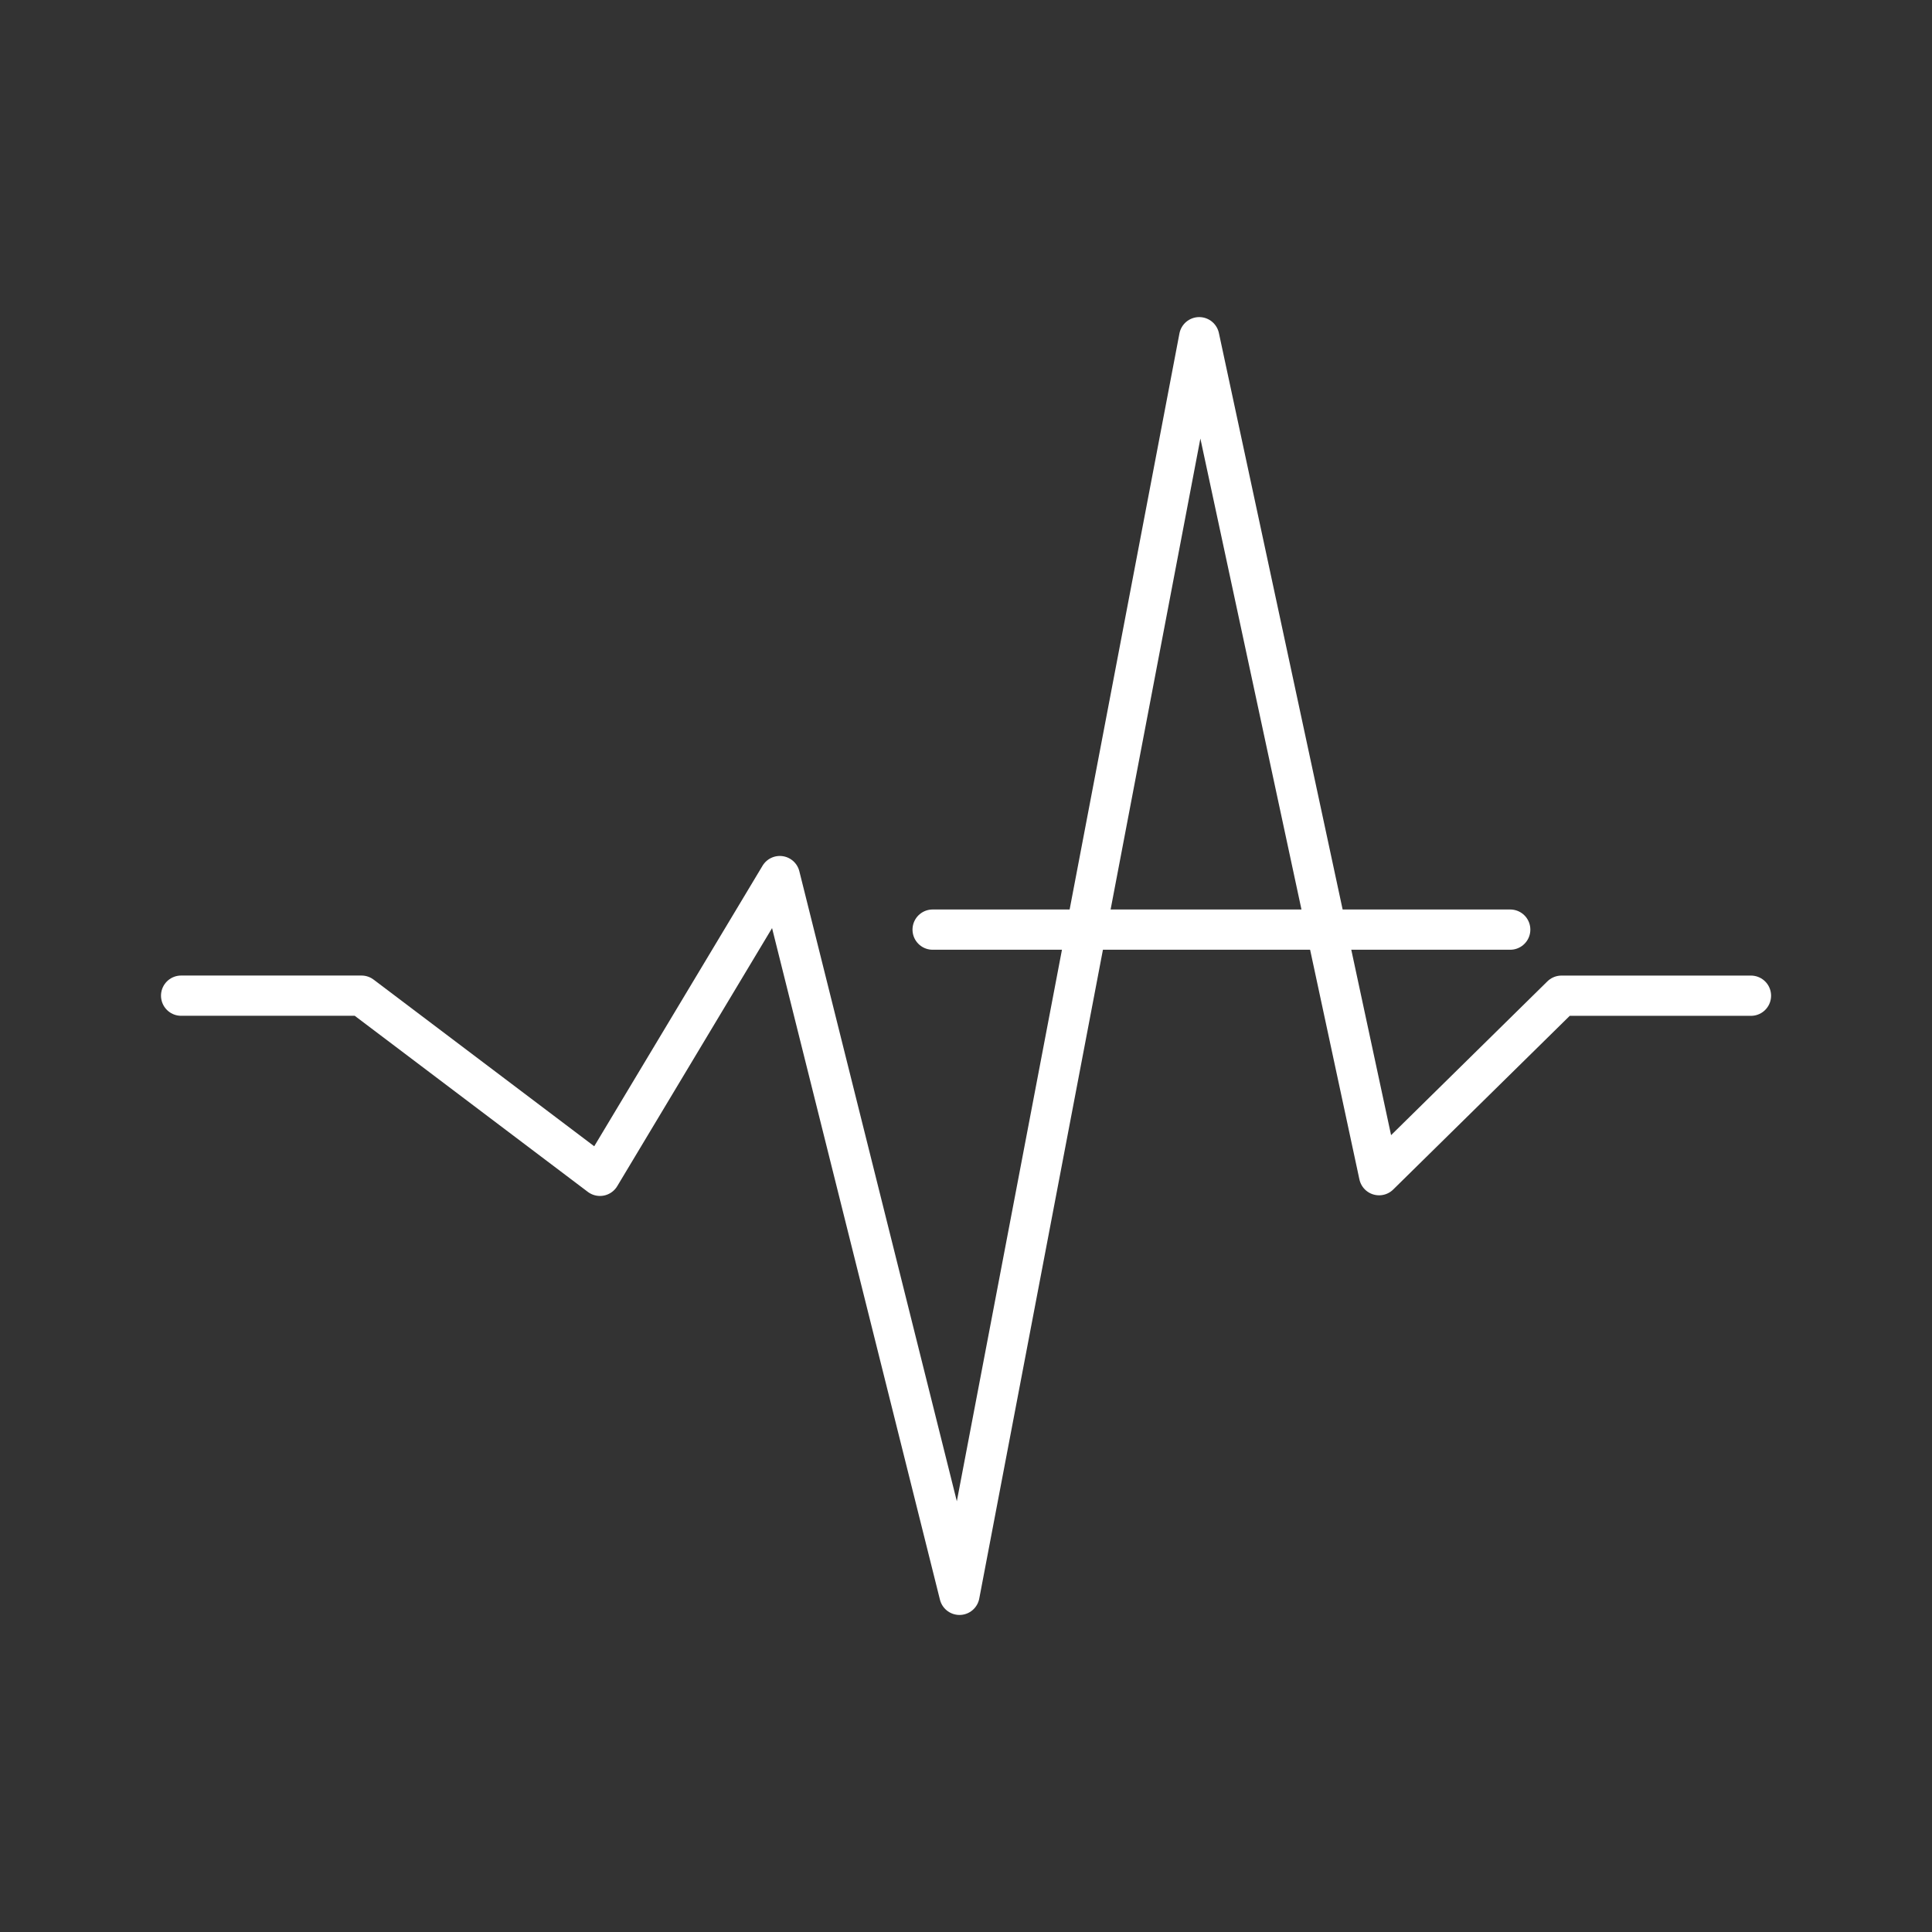 <?xml version="1.0" encoding="UTF-8"?><svg id="a" xmlns="http://www.w3.org/2000/svg" viewBox="0 0 48 48"><rect x="0" y="0" width="48" height="48" fill="#333333" stroke="none"/><defs><style>.b{fill:none;stroke:#fff;stroke-linecap:round;stroke-linejoin:round;}</style></defs><path class="b" d="m4.5,24.737h4.481l5.925,4.476,4.468-7.447,4.464,17.857,5.956-31.245,4.469,20.819,4.532-4.459h4.707"/><path class="b" d="m23.171,23.096h14.35"/></svg>